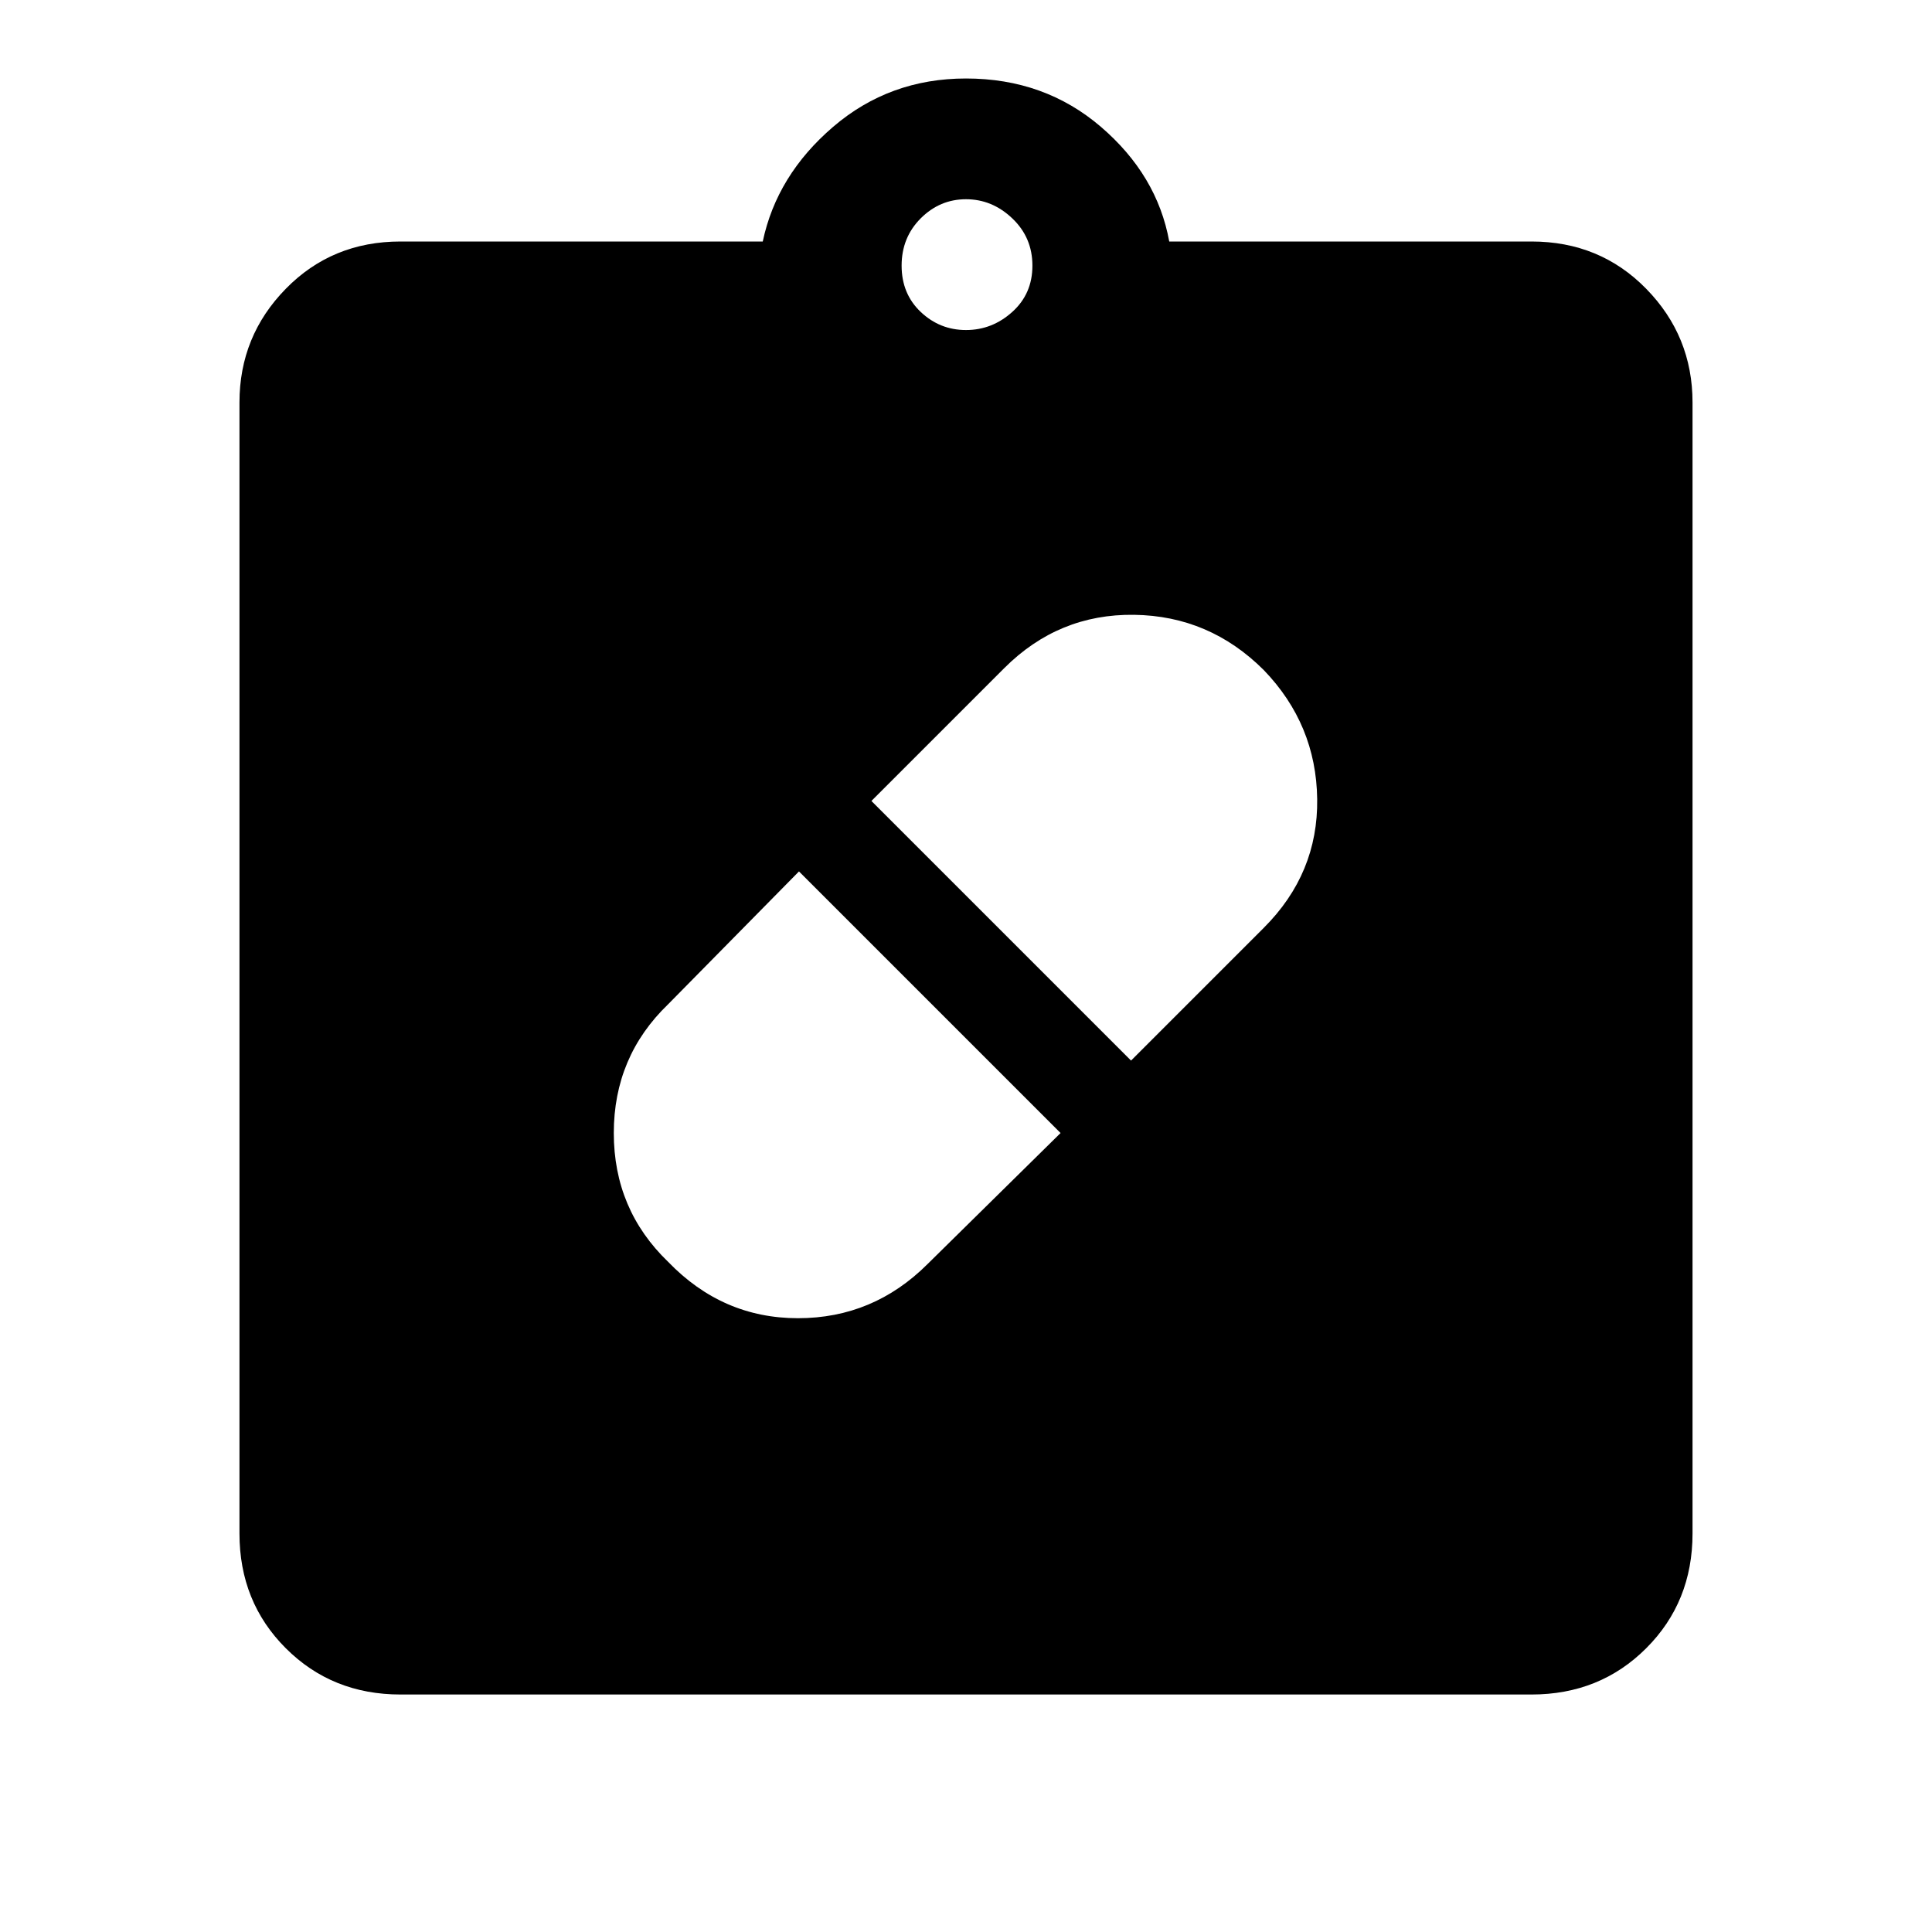 <svg xmlns="http://www.w3.org/2000/svg" height="40" width="40"><path d="M13.833 26.125q1.125 1.167 2.688 1.167 1.562 0 2.687-1.125l2.75-2.709-5.416-5.416-2.709 2.75q-1.125 1.083-1.125 2.666 0 1.584 1.125 2.667Zm12.334-12.25q-1.125-1.125-2.688-1.146-1.562-.021-2.687 1.104l-2.75 2.75 5.375 5.375 2.75-2.75q1.125-1.125 1.104-2.666-.021-1.542-1.104-2.667ZM8.292 35.083q-1.417 0-2.375-.958-.959-.958-.959-2.375V8.333q0-1.375.959-2.354Q6.875 5 8.292 5h7.5q.291-1.375 1.458-2.375t2.75-1q1.625 0 2.792 1 1.166 1 1.416 2.375h7.5q1.417 0 2.375.979.959.979.959 2.354V31.75q0 1.417-.959 2.375-.958.958-2.375.958ZM20 6.833q.542 0 .958-.375.417-.375.417-.958t-.417-.979q-.416-.396-.958-.396t-.938.396q-.395.396-.395.979t.395.958q.396.375.938.375Z"/></svg>